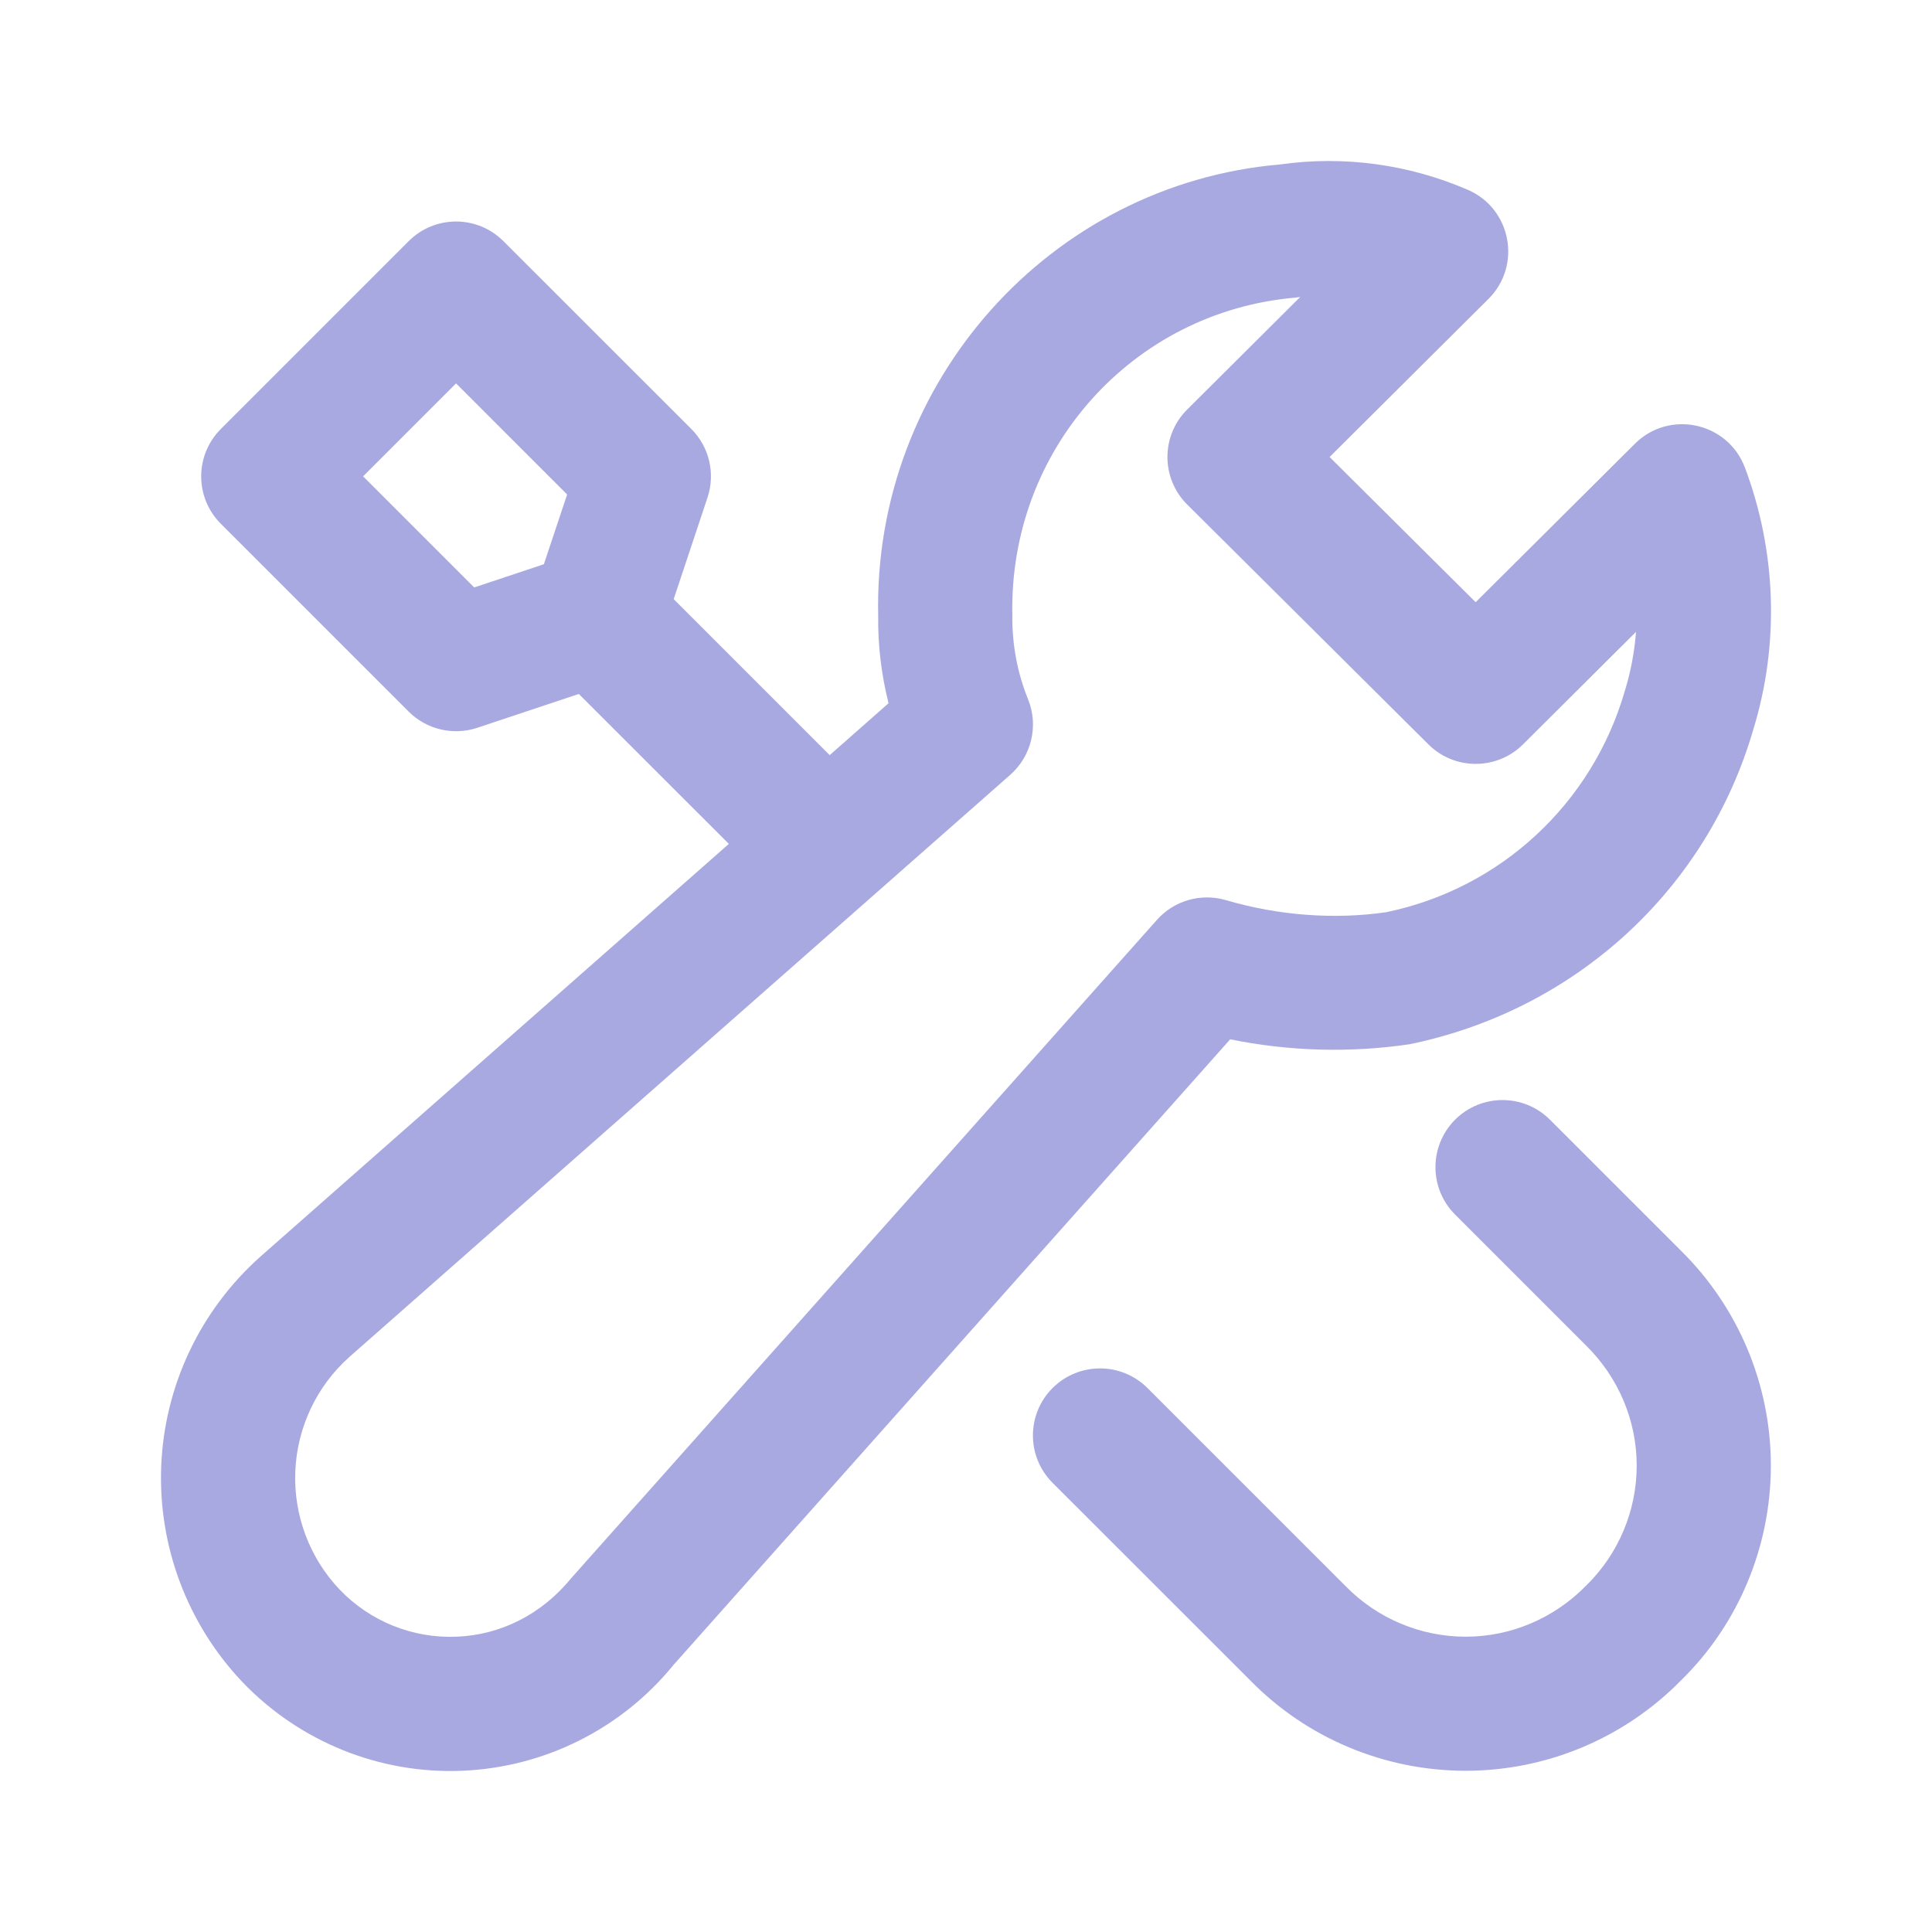 <svg width="20" height="20" viewBox="0 0 20 20" fill="none" xmlns="http://www.w3.org/2000/svg">
    <path fill-rule="evenodd" clip-rule="evenodd" d="M15.276 6.234L16.924 4.594C17.281 4.238 17.887 4.37 18.064 4.842C18.391 5.713 18.421 6.668 18.151 7.549C17.672 9.202 16.317 10.455 14.592 10.81C13.974 10.901 13.345 10.883 12.735 10.759L6.974 17.233C6.435 17.896 5.638 18.296 4.783 18.331C3.929 18.366 3.102 18.031 2.509 17.412C1.938 16.81 1.635 16.002 1.669 15.172C1.704 14.343 2.073 13.563 2.696 13.008L7.545 8.736L5.992 7.184L4.941 7.534C4.691 7.617 4.416 7.552 4.23 7.366L2.286 5.422C2.015 5.151 2.015 4.712 2.286 4.441L4.23 2.497C4.501 2.225 4.941 2.225 5.212 2.497L7.157 4.441C7.343 4.627 7.407 4.902 7.324 5.151L6.974 6.202L8.589 7.817L9.198 7.28C9.123 6.98 9.087 6.675 9.091 6.378C9.036 3.954 10.874 1.905 13.254 1.702C13.913 1.609 14.584 1.701 15.195 1.965C15.645 2.16 15.756 2.748 15.409 3.094L13.764 4.731L15.276 6.234ZM15.766 7.706C15.495 7.975 15.057 7.975 14.787 7.706L12.29 5.223C12.017 4.952 12.017 4.51 12.29 4.239L13.46 3.074C13.443 3.076 13.426 3.078 13.409 3.081C11.724 3.226 10.441 4.655 10.48 6.372C10.476 6.669 10.531 6.964 10.643 7.24C10.753 7.513 10.679 7.826 10.458 8.021L3.617 14.047C3.278 14.349 3.076 14.776 3.057 15.23C3.038 15.684 3.204 16.127 3.515 16.454C3.83 16.784 4.272 16.962 4.727 16.943C5.183 16.925 5.608 16.712 5.916 16.334L11.976 9.523C12.154 9.322 12.432 9.243 12.69 9.318C13.241 9.48 13.821 9.52 14.35 9.443C15.532 9.199 16.482 8.321 16.82 7.153C16.882 6.953 16.92 6.747 16.936 6.541L15.766 7.706ZM5.871 5.119L5.63 5.841L4.909 6.081L3.759 4.931L4.721 3.969L5.871 5.119ZM10.896 14.369C10.625 14.64 10.625 15.079 10.896 15.35L12.945 17.398C13.528 17.993 14.332 18.331 15.172 18.331C16.012 18.331 16.816 17.993 17.404 17.393C17.994 16.816 18.332 16.012 18.332 15.172C18.332 14.332 17.994 13.528 17.394 12.94L16.045 11.591C15.774 11.32 15.334 11.32 15.063 11.591C14.792 11.863 14.792 12.302 15.063 12.573L16.417 13.927C16.755 14.259 16.943 14.706 16.943 15.172C16.943 15.638 16.755 16.085 16.422 16.412C16.086 16.755 15.639 16.943 15.172 16.943C14.706 16.943 14.259 16.755 13.932 16.422L11.879 14.369C11.607 14.098 11.168 14.098 10.896 14.369Z" fill="#A9A9E2" />
</svg>
    